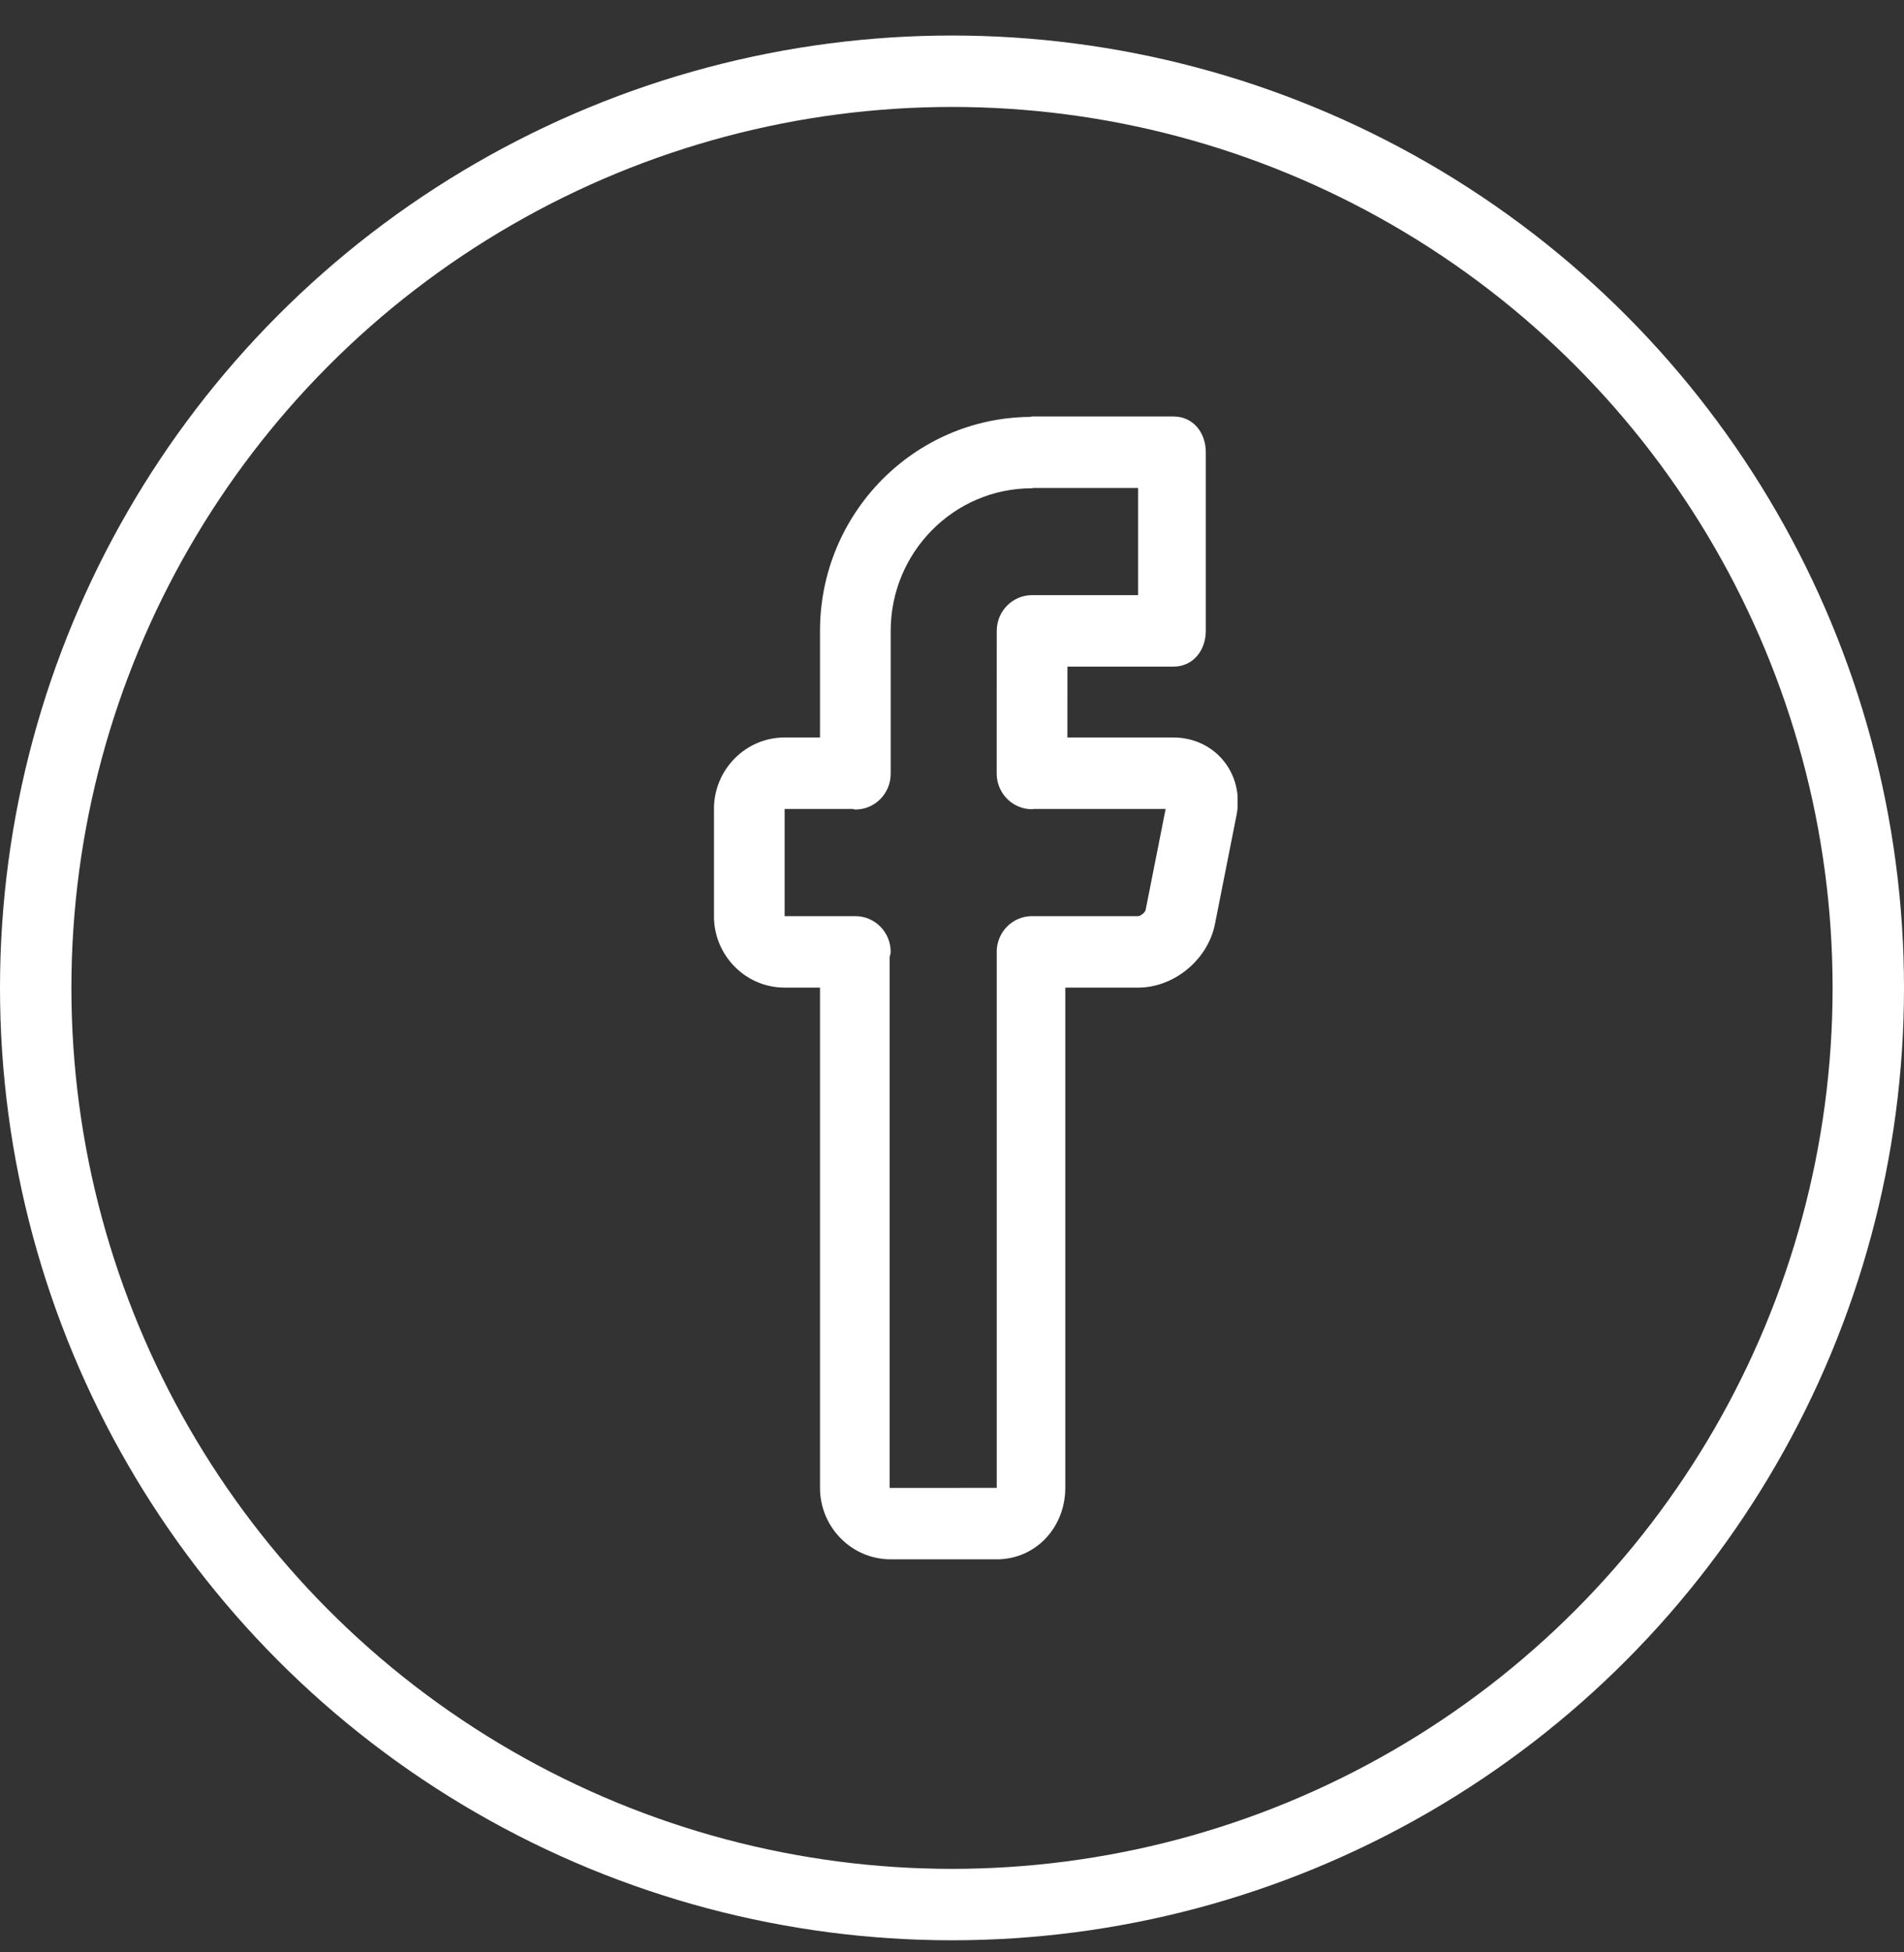 <svg width="40" height="41" viewBox="0 0 40 41" fill="none" xmlns="http://www.w3.org/2000/svg">
<rect x="0" y="0" width="40" height="41" fill="#333333" stroke="none"/>
<circle cx="20" cy="20.746" r="19.25" stroke="white" stroke-width="1.5"/>
<g clip-path="url(#clip0_47_330)">
<path d="M25.977 17.121L25.525 19.401C25.378 20.152 24.668 20.74 23.909 20.74H22.38V31.246C22.38 32.074 21.759 32.746 20.94 32.746H18.712C17.893 32.746 17.227 32.072 17.227 31.245V20.74H16.484C15.665 20.74 14.999 20.067 14.999 19.239V16.988C14.999 16.161 15.665 15.487 16.484 15.487H17.227V13.248C17.227 10.783 19.202 8.776 21.638 8.755C21.653 8.755 21.666 8.746 21.683 8.746H24.654C25.063 8.746 25.332 9.082 25.332 9.496V13.246C25.332 13.66 25.063 13.999 24.654 13.999H22.425L22.424 15.487H24.652C25.07 15.487 25.455 15.667 25.707 15.979C25.96 16.29 26.059 16.707 25.977 17.121ZM21.71 16.988C21.7 16.989 21.691 16.994 21.681 16.994C21.271 16.993 20.938 16.657 20.939 16.243V16.238L20.94 13.248C20.94 12.833 21.272 12.498 21.683 12.498H23.91V10.247H21.711C21.699 10.247 21.689 10.254 21.675 10.254C20.041 10.254 18.712 11.597 18.712 13.248V16.249C18.712 16.664 18.38 17 17.969 17C17.949 17 17.932 16.99 17.912 16.988H16.484V19.239H17.969C18.38 19.239 18.712 19.575 18.712 19.99C18.712 20.029 18.696 20.062 18.69 20.099V31.246L20.94 31.245V19.997C20.94 19.994 20.939 19.992 20.939 19.99C20.939 19.575 21.271 19.239 21.681 19.239H23.909C23.963 19.239 24.059 19.16 24.068 19.108L24.488 16.988H21.71Z" fill="white"/>
</g>
<defs>
<clipPath id="clip0_47_330">
<rect width="11" height="24" fill="white" transform="translate(15 8.746)"/>
</clipPath>
</defs>
</svg>
